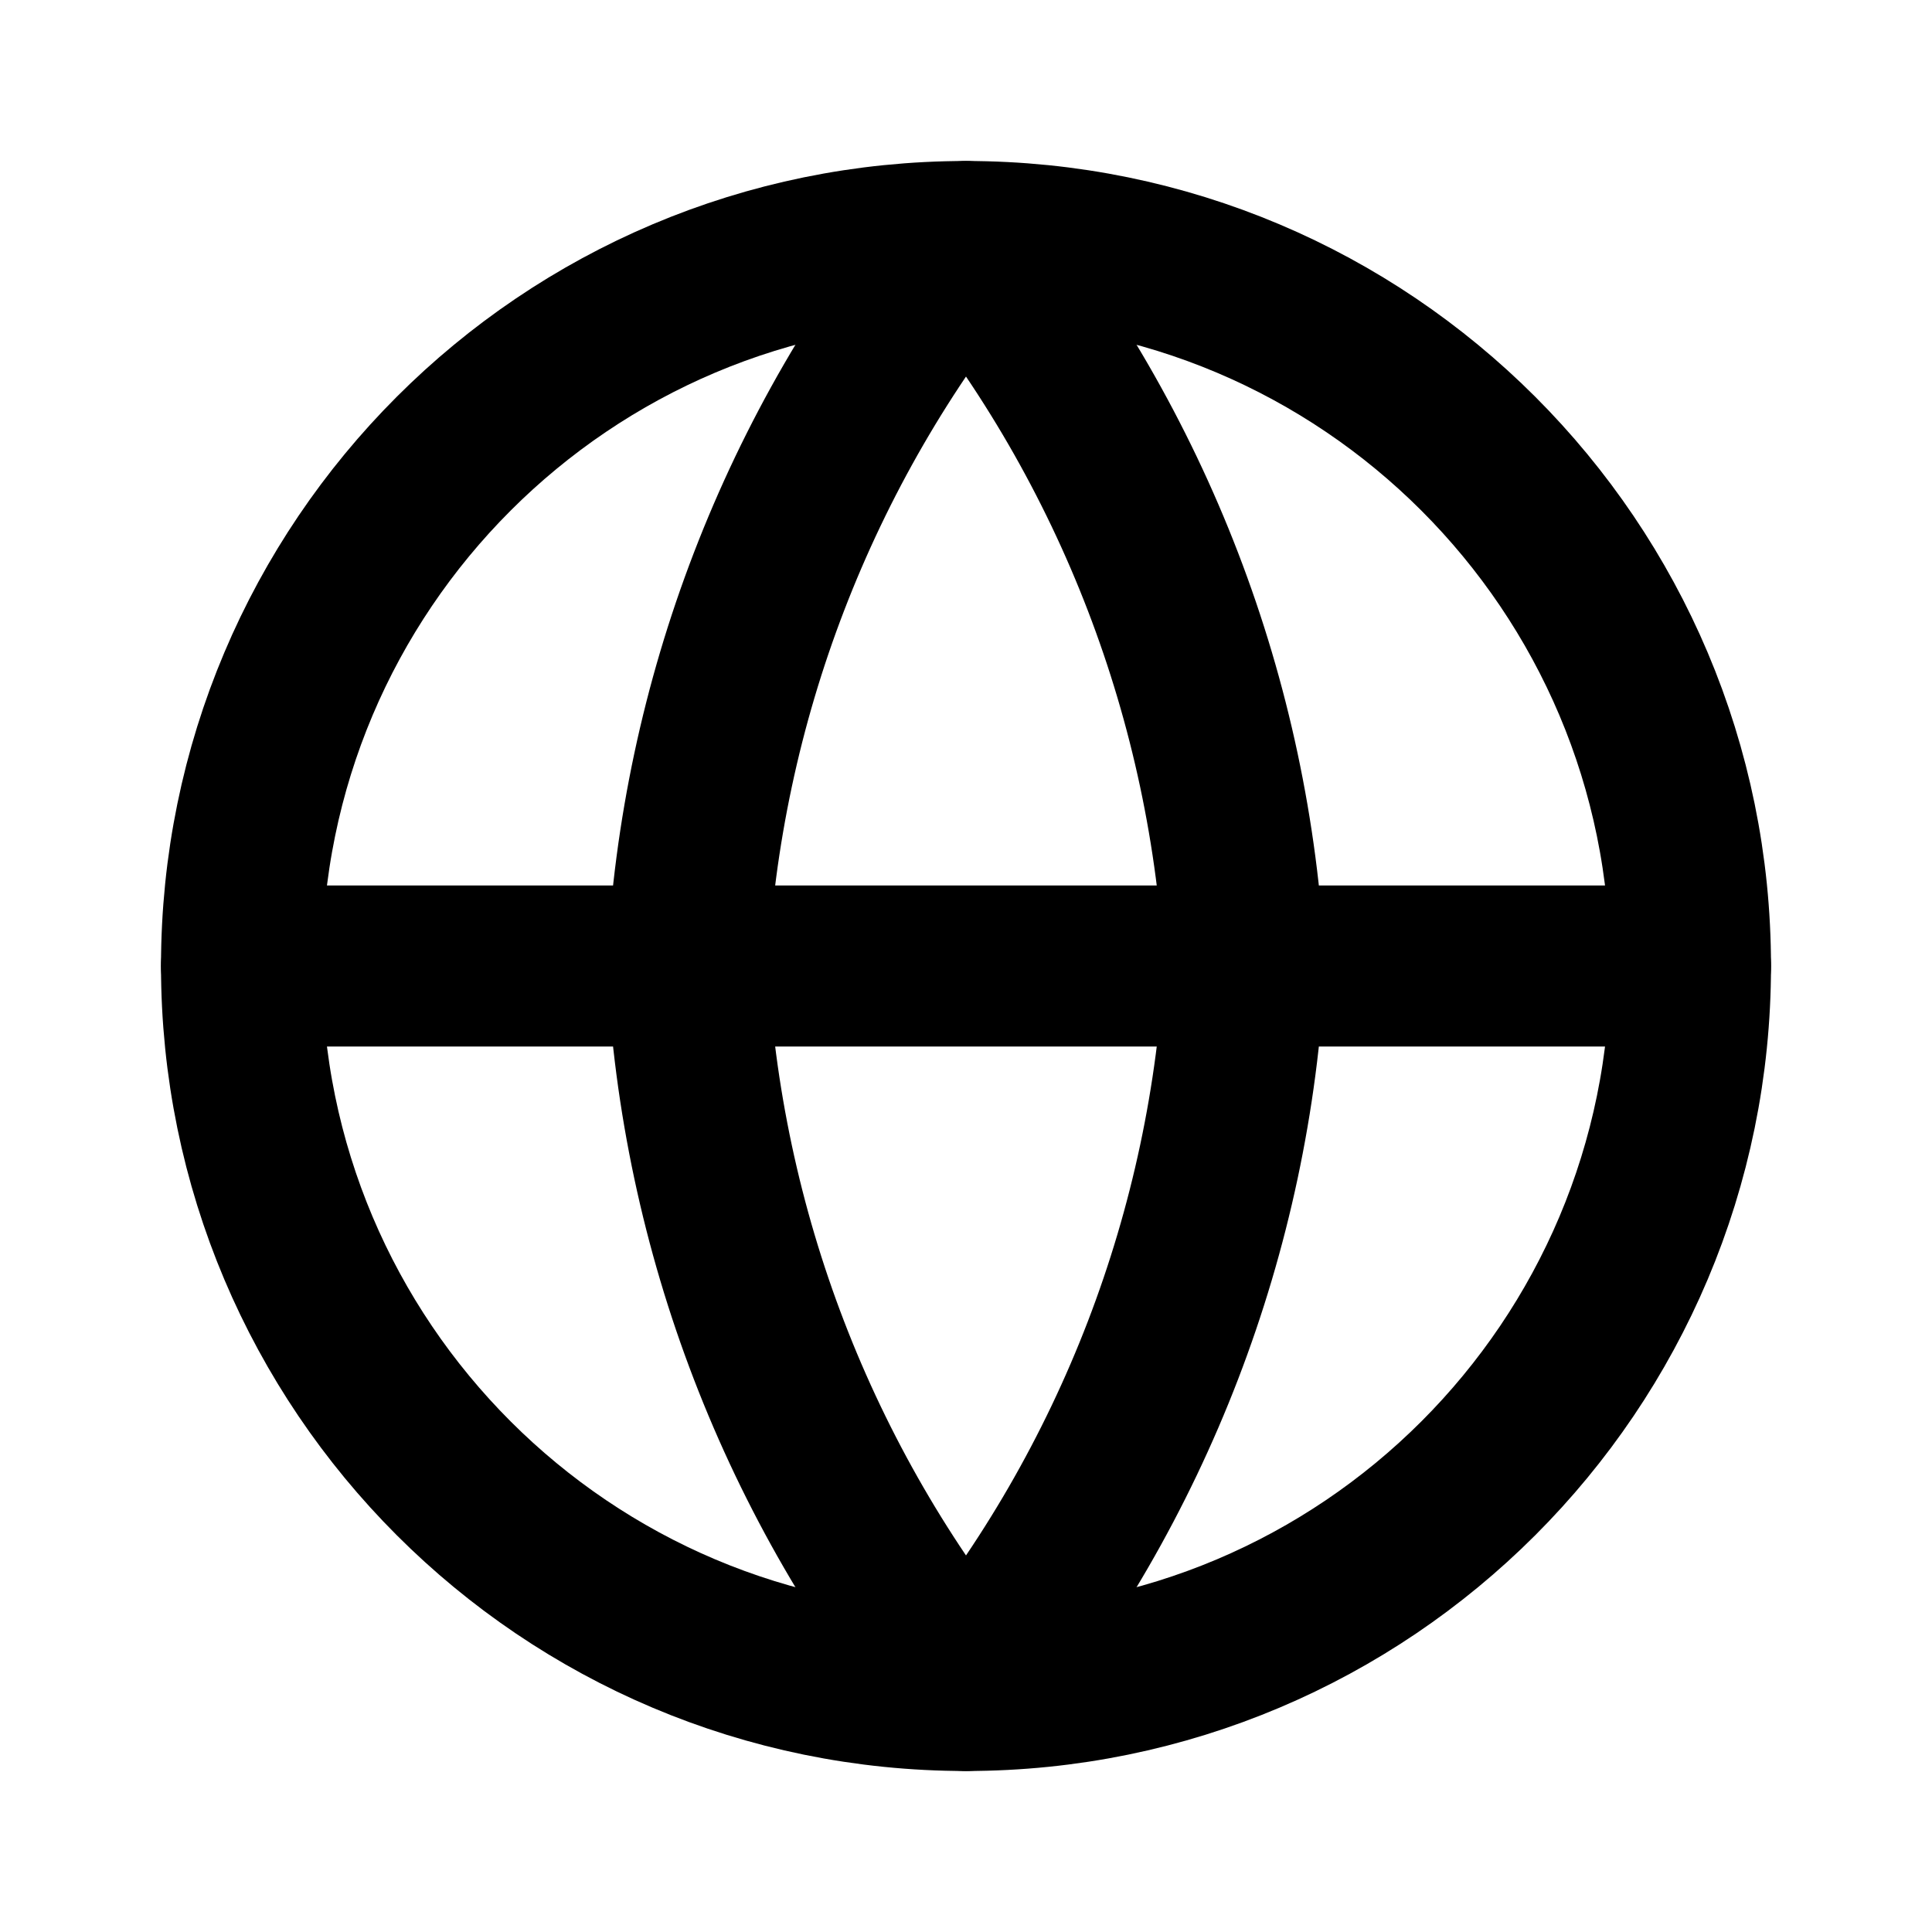 <svg width="24" height="24" viewBox="0 0 24 24" fill="none" xmlns="http://www.w3.org/2000/svg">
<path d="M12 21C16.971 21 21 16.971 21 12C21 7.029 16.971 3 12 3C7.029 3 3 7.029 3 12C3 16.971 7.029 21 12 21Z" stroke="black" stroke-width="2" stroke-linecap="round" stroke-linejoin="round"/>
<path d="M3 12L21 12M15.461 12C15.291 15.291 14.079 18.443 12 21C9.921 18.443 8.708 15.291 8.538 12C8.708 8.709 9.921 5.557 12 3C14.079 5.557 15.291 8.709 15.461 12Z" stroke="black" stroke-width="2" stroke-linecap="round" stroke-linejoin="round"/>
</svg>
